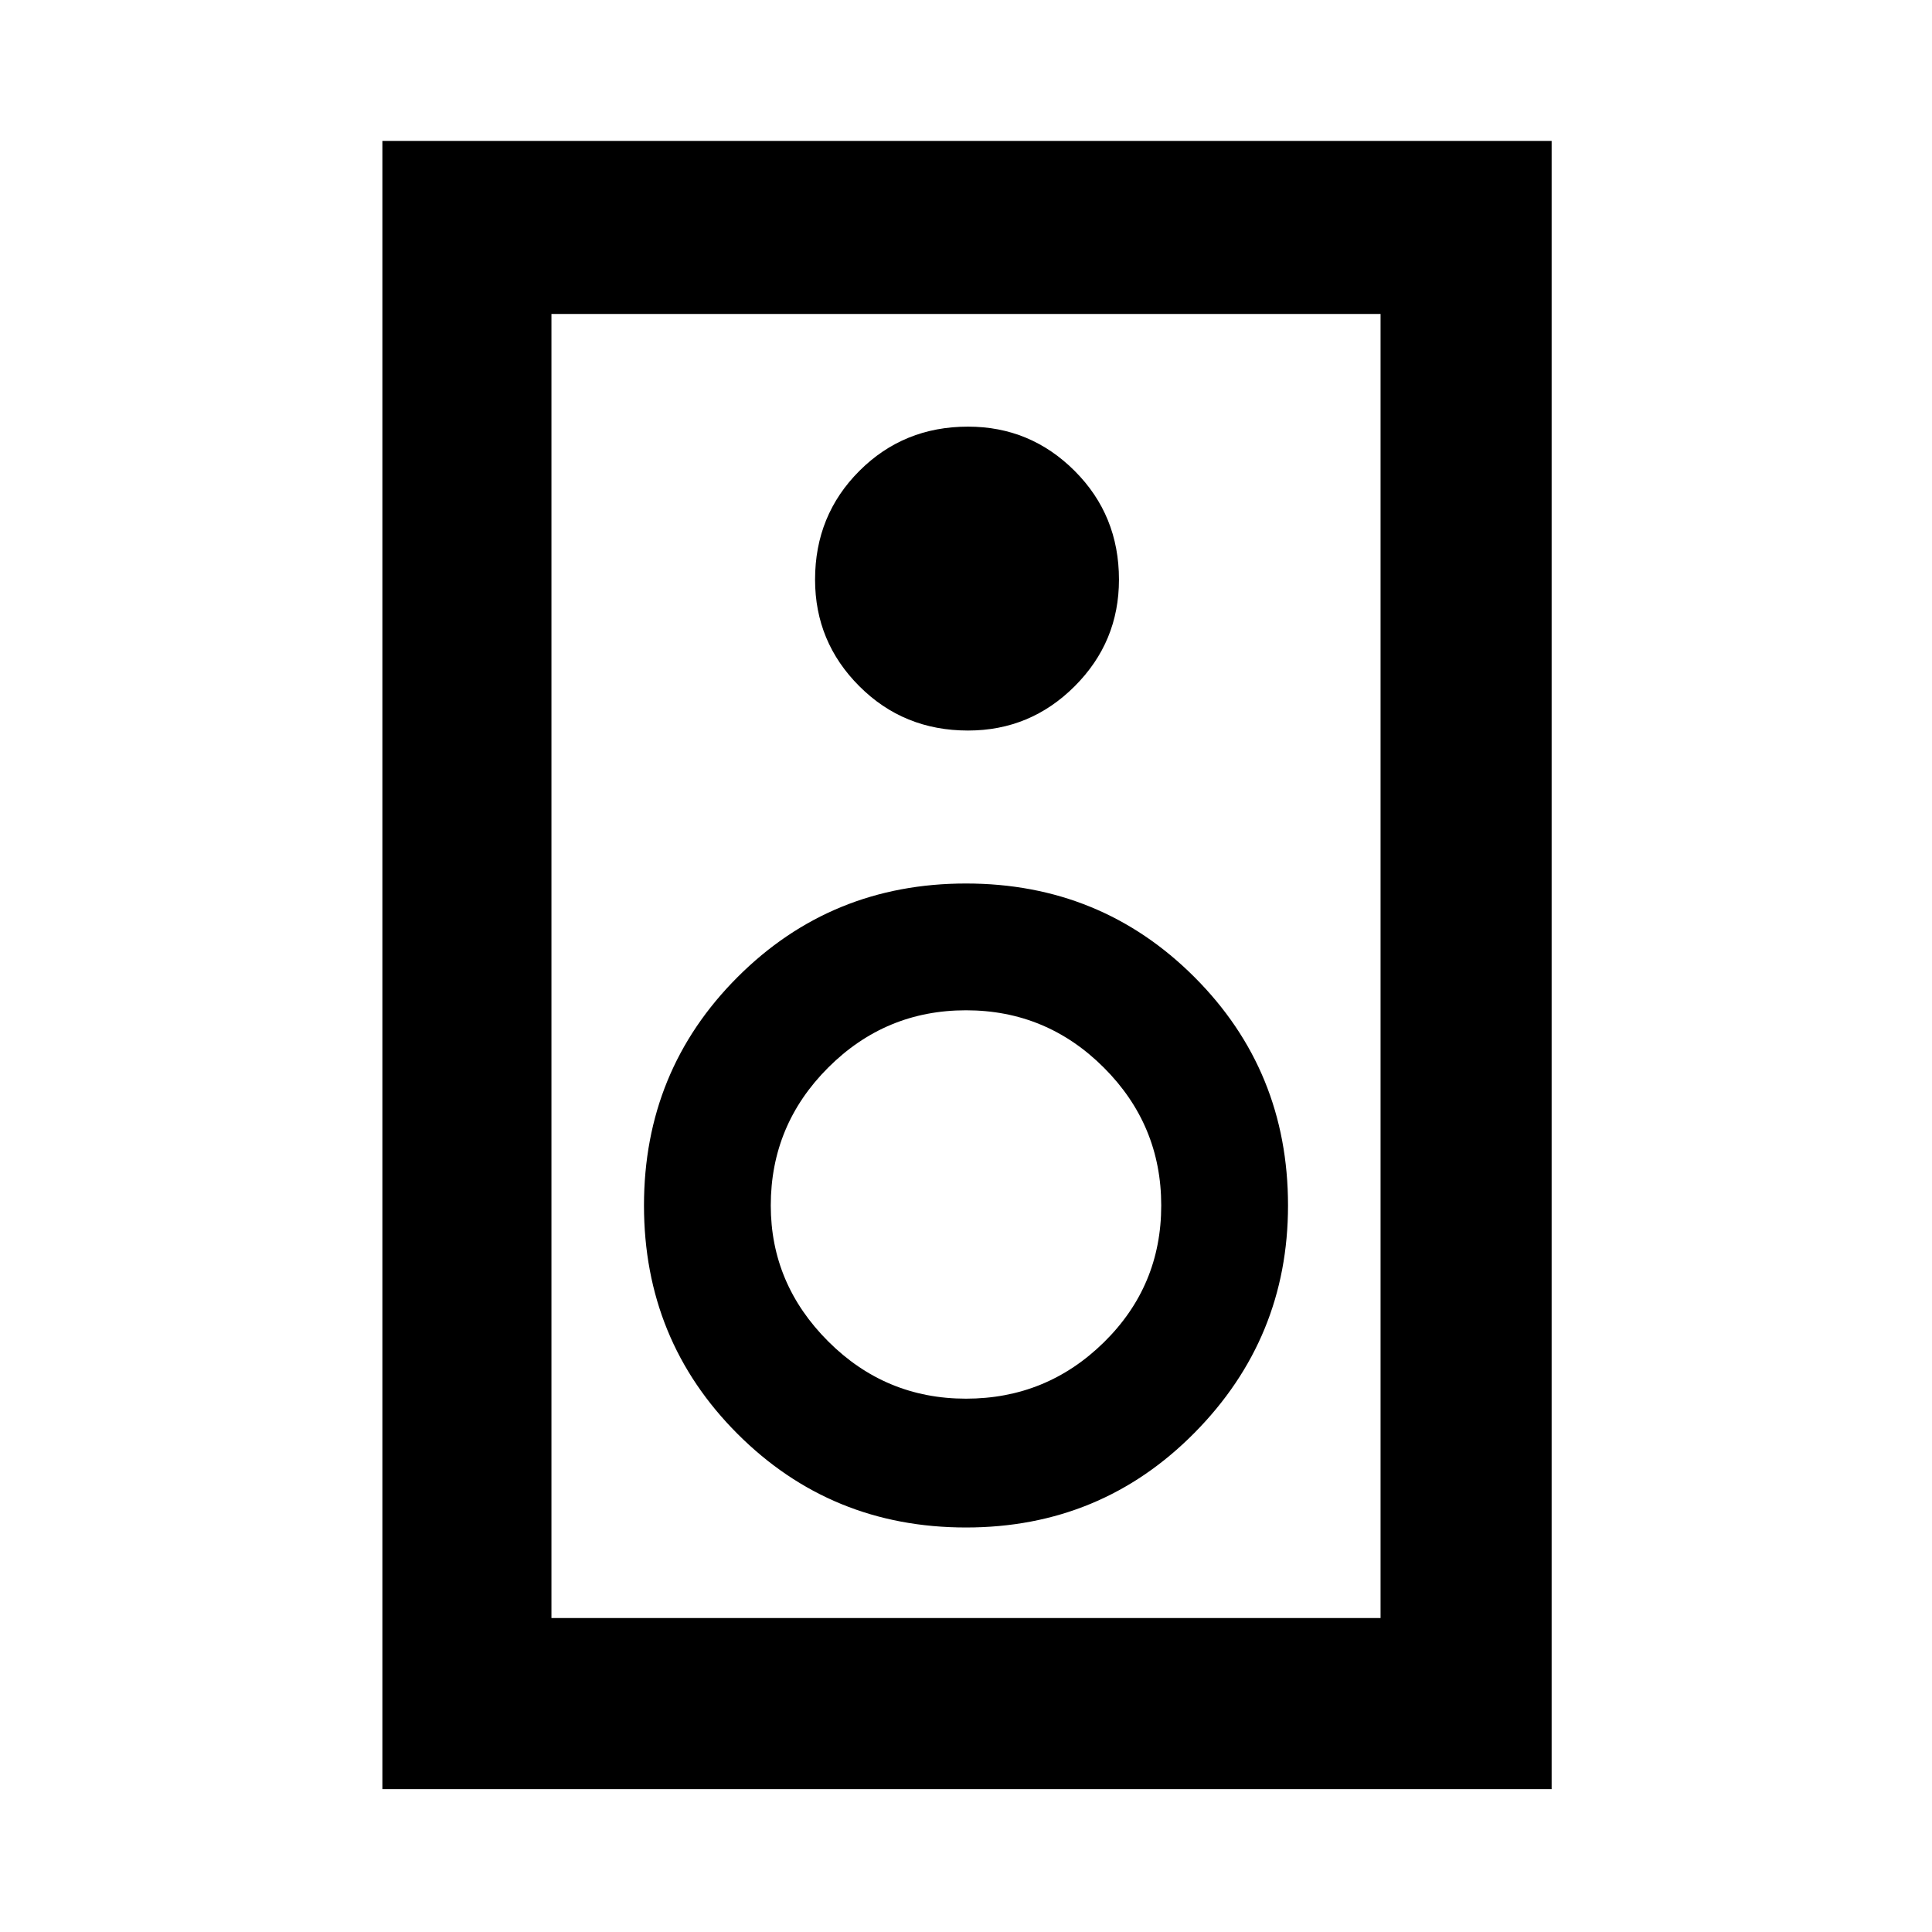 <svg xmlns="http://www.w3.org/2000/svg" height="40" width="40"><path d="M7.917 37.042V2.917h24.208v34.125Zm3.5-3.542h17.166v-27H11.417Zm8.625-18.375q1.291 0 2.208-.917.917-.916.917-2.208 0-1.333-.917-2.25t-2.208-.917q-1.334 0-2.25.917-.917.917-.917 2.25 0 1.292.917 2.208.916.917 2.25.917ZM20 31.625q2.792 0 4.729-1.958 1.938-1.959 1.938-4.709 0-2.791-1.938-4.729-1.937-1.937-4.729-1.937t-4.729 1.937q-1.938 1.938-1.938 4.729 0 2.792 1.938 4.73 1.937 1.937 4.729 1.937Zm0-2.667q-1.667 0-2.854-1.187-1.188-1.188-1.188-2.813 0-1.666 1.188-2.854 1.187-1.187 2.854-1.187t2.854 1.187q1.188 1.188 1.188 2.854 0 1.667-1.188 2.834-1.187 1.166-2.854 1.166ZM11.417 33.5v-27 27Z"/></svg>